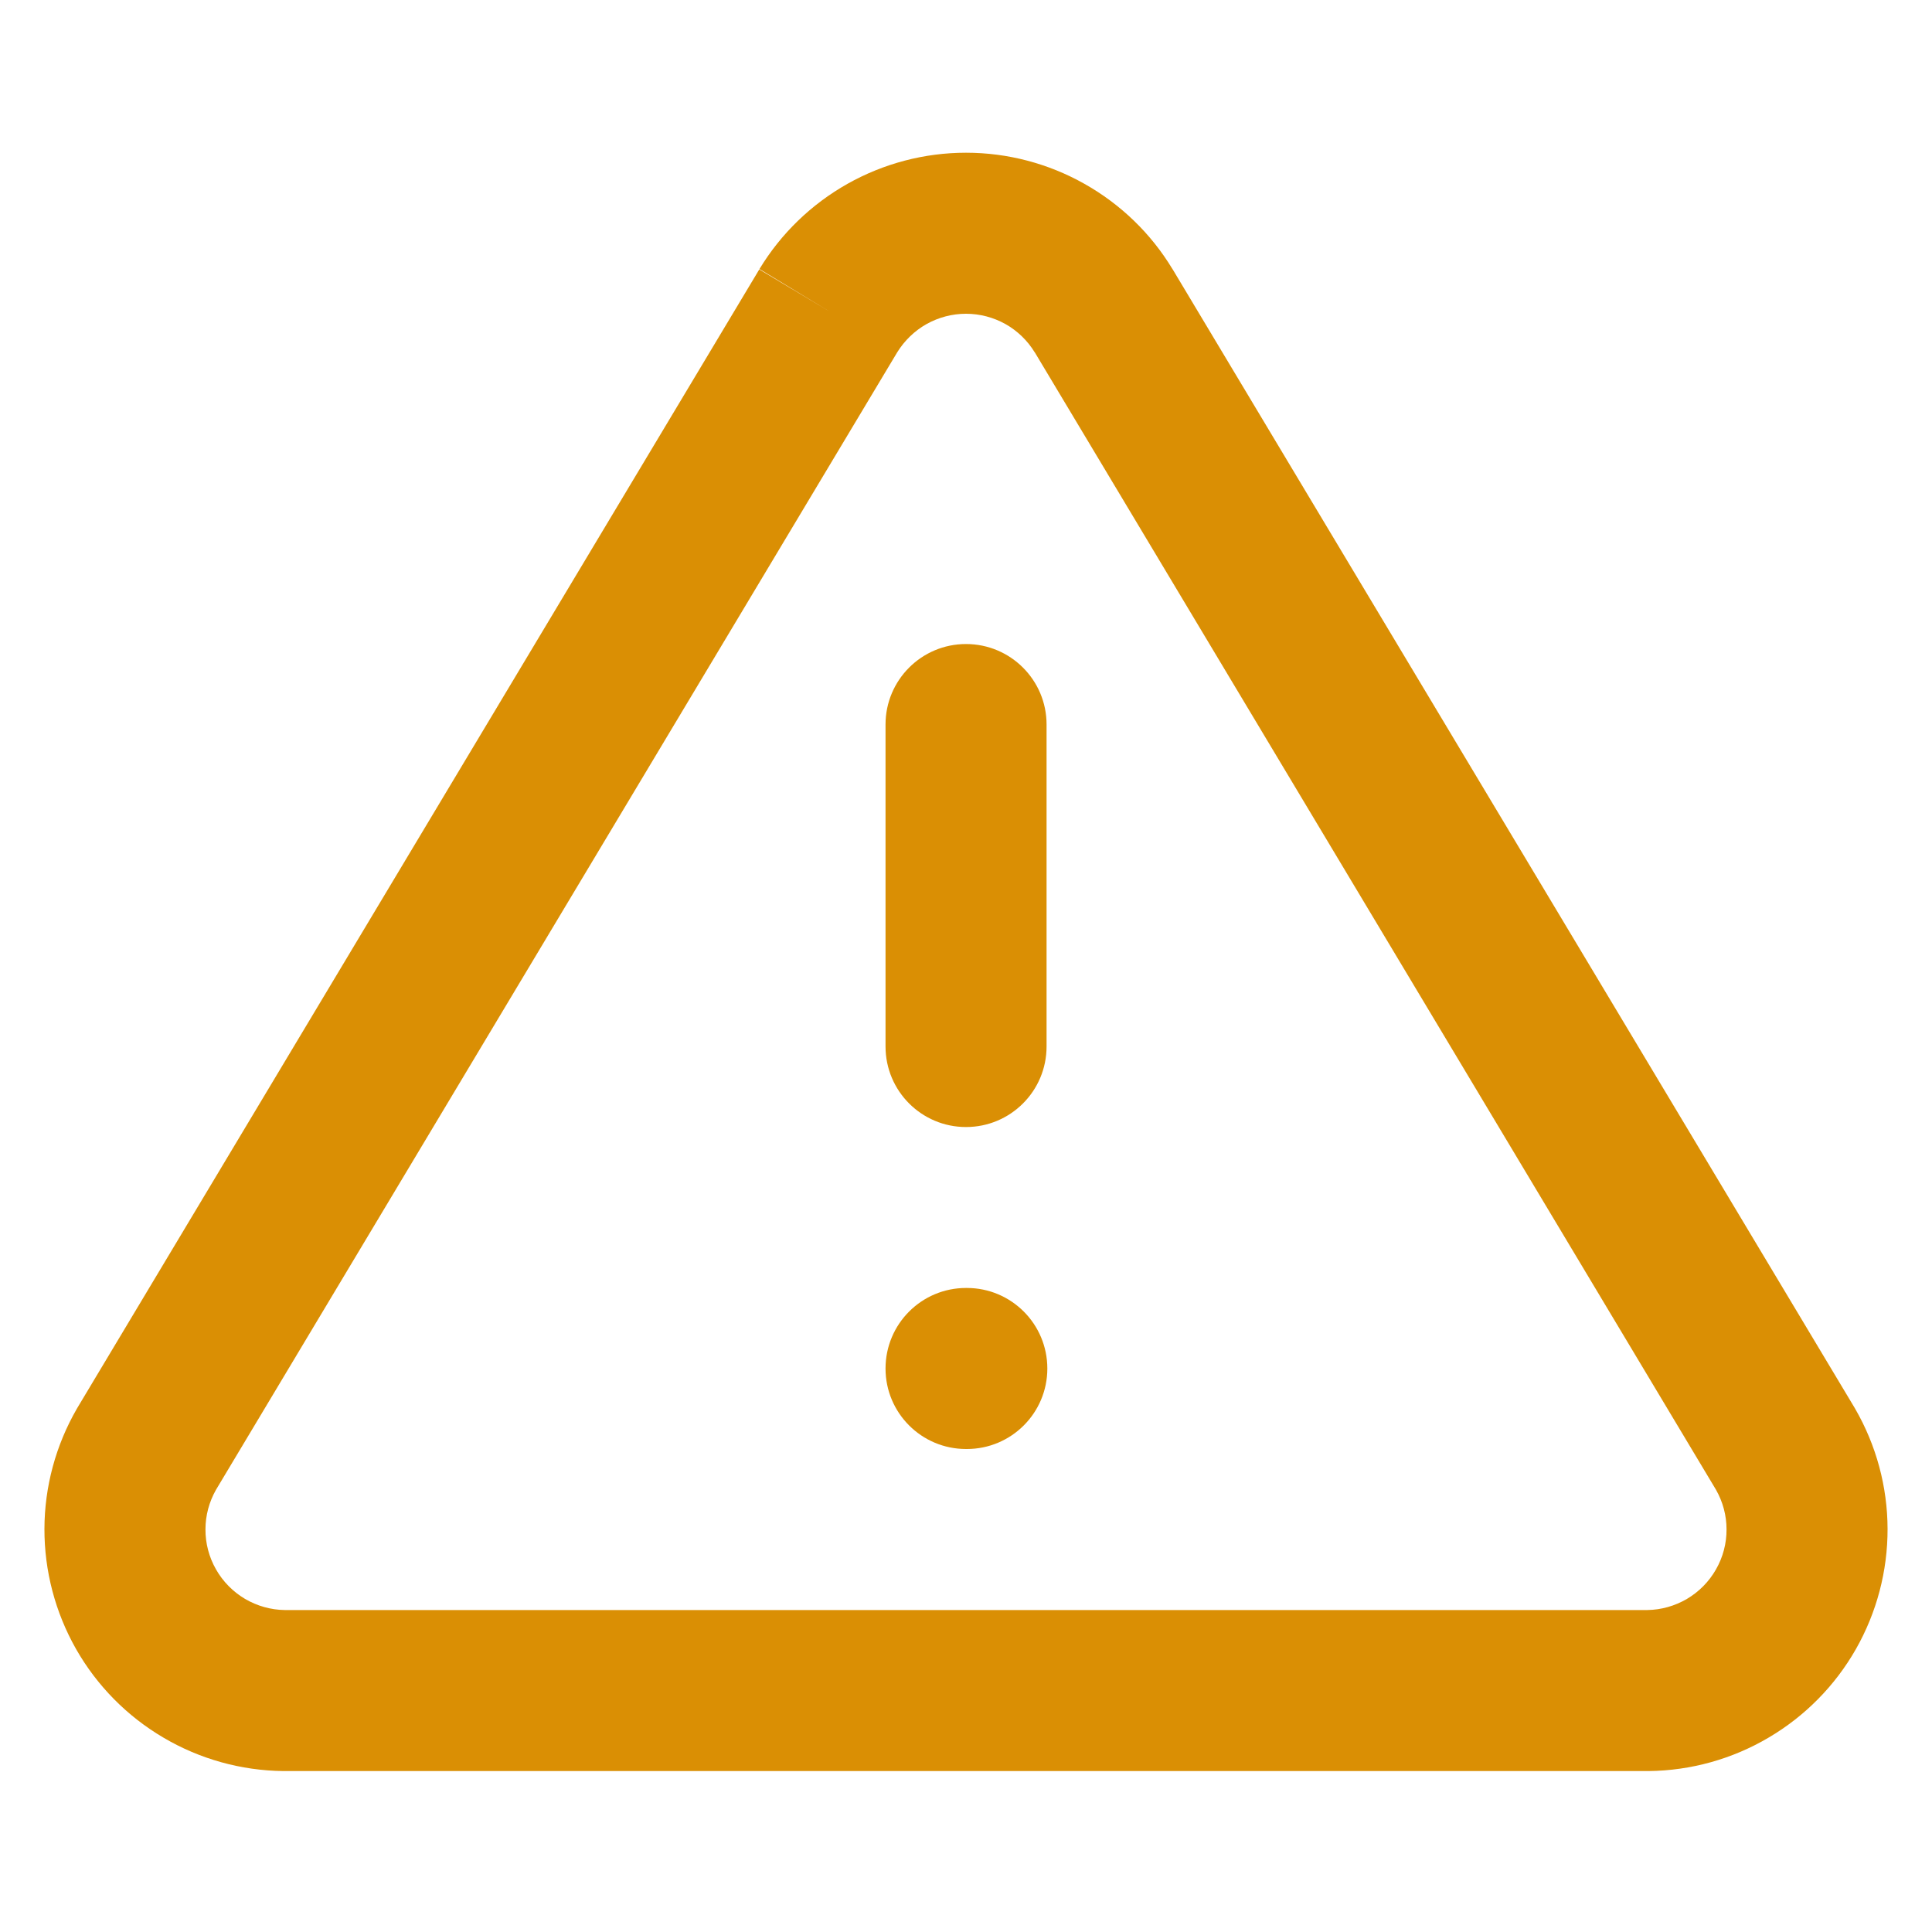 <svg width="20" height="20" viewBox="0 0 20 20" fill="none" xmlns="http://www.w3.org/2000/svg">
    <path fill-rule="evenodd" clip-rule="evenodd" d="M8.773 1.903C9.148 1.692 9.57 1.581 10 1.581C10.43 1.581 10.852 1.692 11.226 1.903C11.601 2.114 11.915 2.417 12.137 2.785L12.14 2.789L19.198 14.572L19.205 14.584C19.423 14.962 19.539 15.39 19.54 15.827C19.541 16.263 19.428 16.692 19.212 17.072C18.996 17.451 18.684 17.767 18.308 17.988C17.932 18.21 17.504 18.329 17.067 18.334L17.058 18.334L2.932 18.334C2.496 18.329 2.068 18.21 1.692 17.988C1.316 17.767 1.004 17.451 0.788 17.072C0.572 16.692 0.459 16.263 0.46 15.827C0.461 15.39 0.577 14.962 0.795 14.584L0.802 14.572L7.86 2.789L8.575 3.217L7.862 2.785C8.085 2.417 8.399 2.114 8.773 1.903ZM9.288 3.647L2.236 15.422C2.165 15.547 2.127 15.688 2.127 15.831C2.126 15.977 2.164 16.12 2.236 16.246C2.308 16.373 2.412 16.478 2.537 16.552C2.662 16.625 2.803 16.665 2.947 16.667H17.053C17.197 16.665 17.338 16.625 17.463 16.552C17.588 16.478 17.692 16.373 17.764 16.246C17.836 16.12 17.874 15.977 17.873 15.831C17.873 15.688 17.835 15.547 17.764 15.422L10.713 3.649C10.712 3.649 10.712 3.648 10.711 3.647C10.637 3.526 10.533 3.425 10.409 3.355C10.284 3.285 10.143 3.248 10 3.248C9.857 3.248 9.716 3.285 9.591 3.355C9.467 3.425 9.363 3.526 9.288 3.647Z" fill="#DA8F04"/>
    <path fill-rule="evenodd" clip-rule="evenodd" d="M10 6.667C10.461 6.667 10.834 7.04 10.834 7.5V10.833C10.834 11.294 10.461 11.667 10 11.667C9.54 11.667 9.167 11.294 9.167 10.833V7.5C9.167 7.04 9.54 6.667 10 6.667Z" fill="#DA8F04"/>
    <path fill-rule="evenodd" clip-rule="evenodd" d="M9.167 14.167C9.167 13.706 9.54 13.333 10 13.333H10.009C10.469 13.333 10.842 13.706 10.842 14.167C10.842 14.627 10.469 15 10.009 15H10C9.54 15 9.167 14.627 9.167 14.167Z" fill="#DA8F04"/>
</svg>